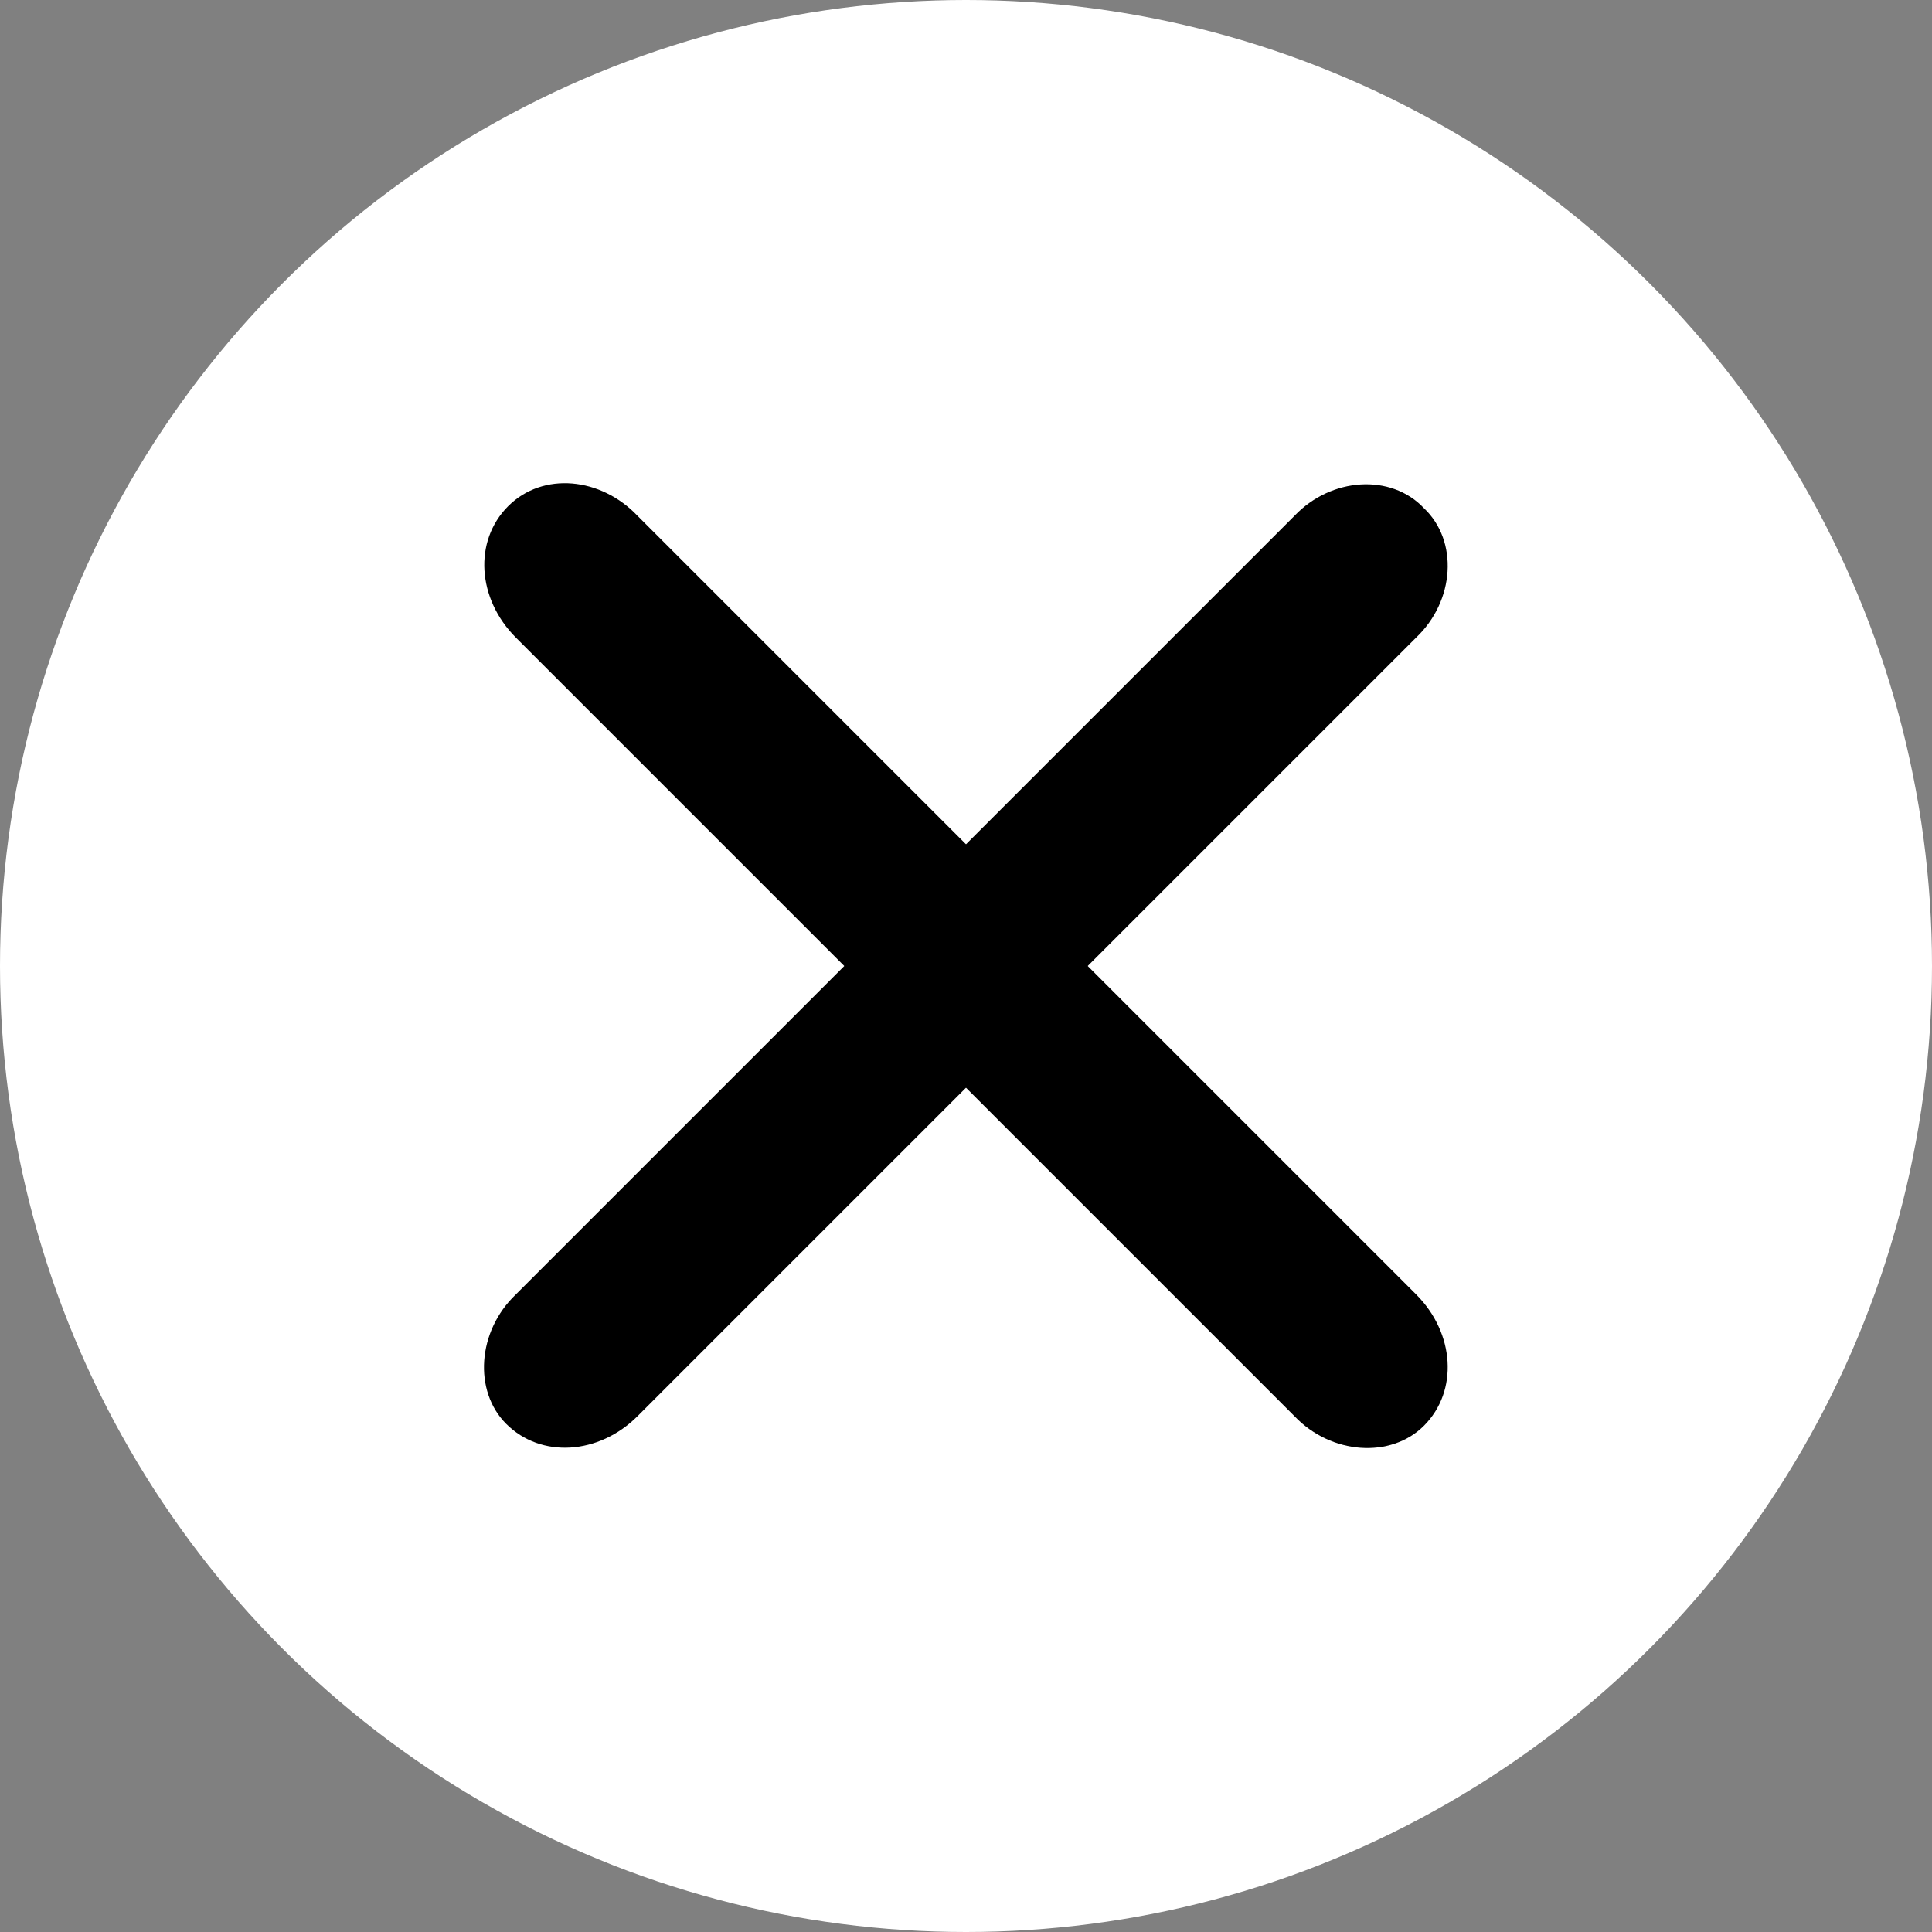 <?xml version="1.0" encoding="utf-8"?>
<!-- Generator: Adobe Illustrator 22.0.1, SVG Export Plug-In . SVG Version: 6.00 Build 0)  -->
<svg version="1.1" id="Ebene_1" xmlns="http://www.w3.org/2000/svg" xmlns:xlink="http://www.w3.org/1999/xlink" x="0px" y="0px"
	 viewBox="0 0 100 100" style="enable-background:new 0 0 100 100;" xml:space="preserve">
<rect x="0" y="0" width="100" height="100" fill="#808080" stroke="none"/>
<style type="text/css">
	.st0{fill:#FFFFFF;}
</style>
<circle class="st0" cx="50" cy="50" r="50"/>
<path d="M67,73.3L26.7,33c-2-2-2.2-5-0.4-6.8c1.8-1.8,4.8-1.5,6.7,0.5L73.3,67c2,2,2.2,5,0.4,6.8C72,75.5,68.9,75.3,67,73.3z"/>
<path d="M73.7,26.3c1.8,1.7,1.6,4.8-0.4,6.7L33,73.3c-2,2-5,2.2-6.8,0.4c-1.7-1.7-1.5-4.8,0.5-6.7L67,26.7
	C68.9,24.7,72,24.5,73.7,26.3z"/>
</svg>
